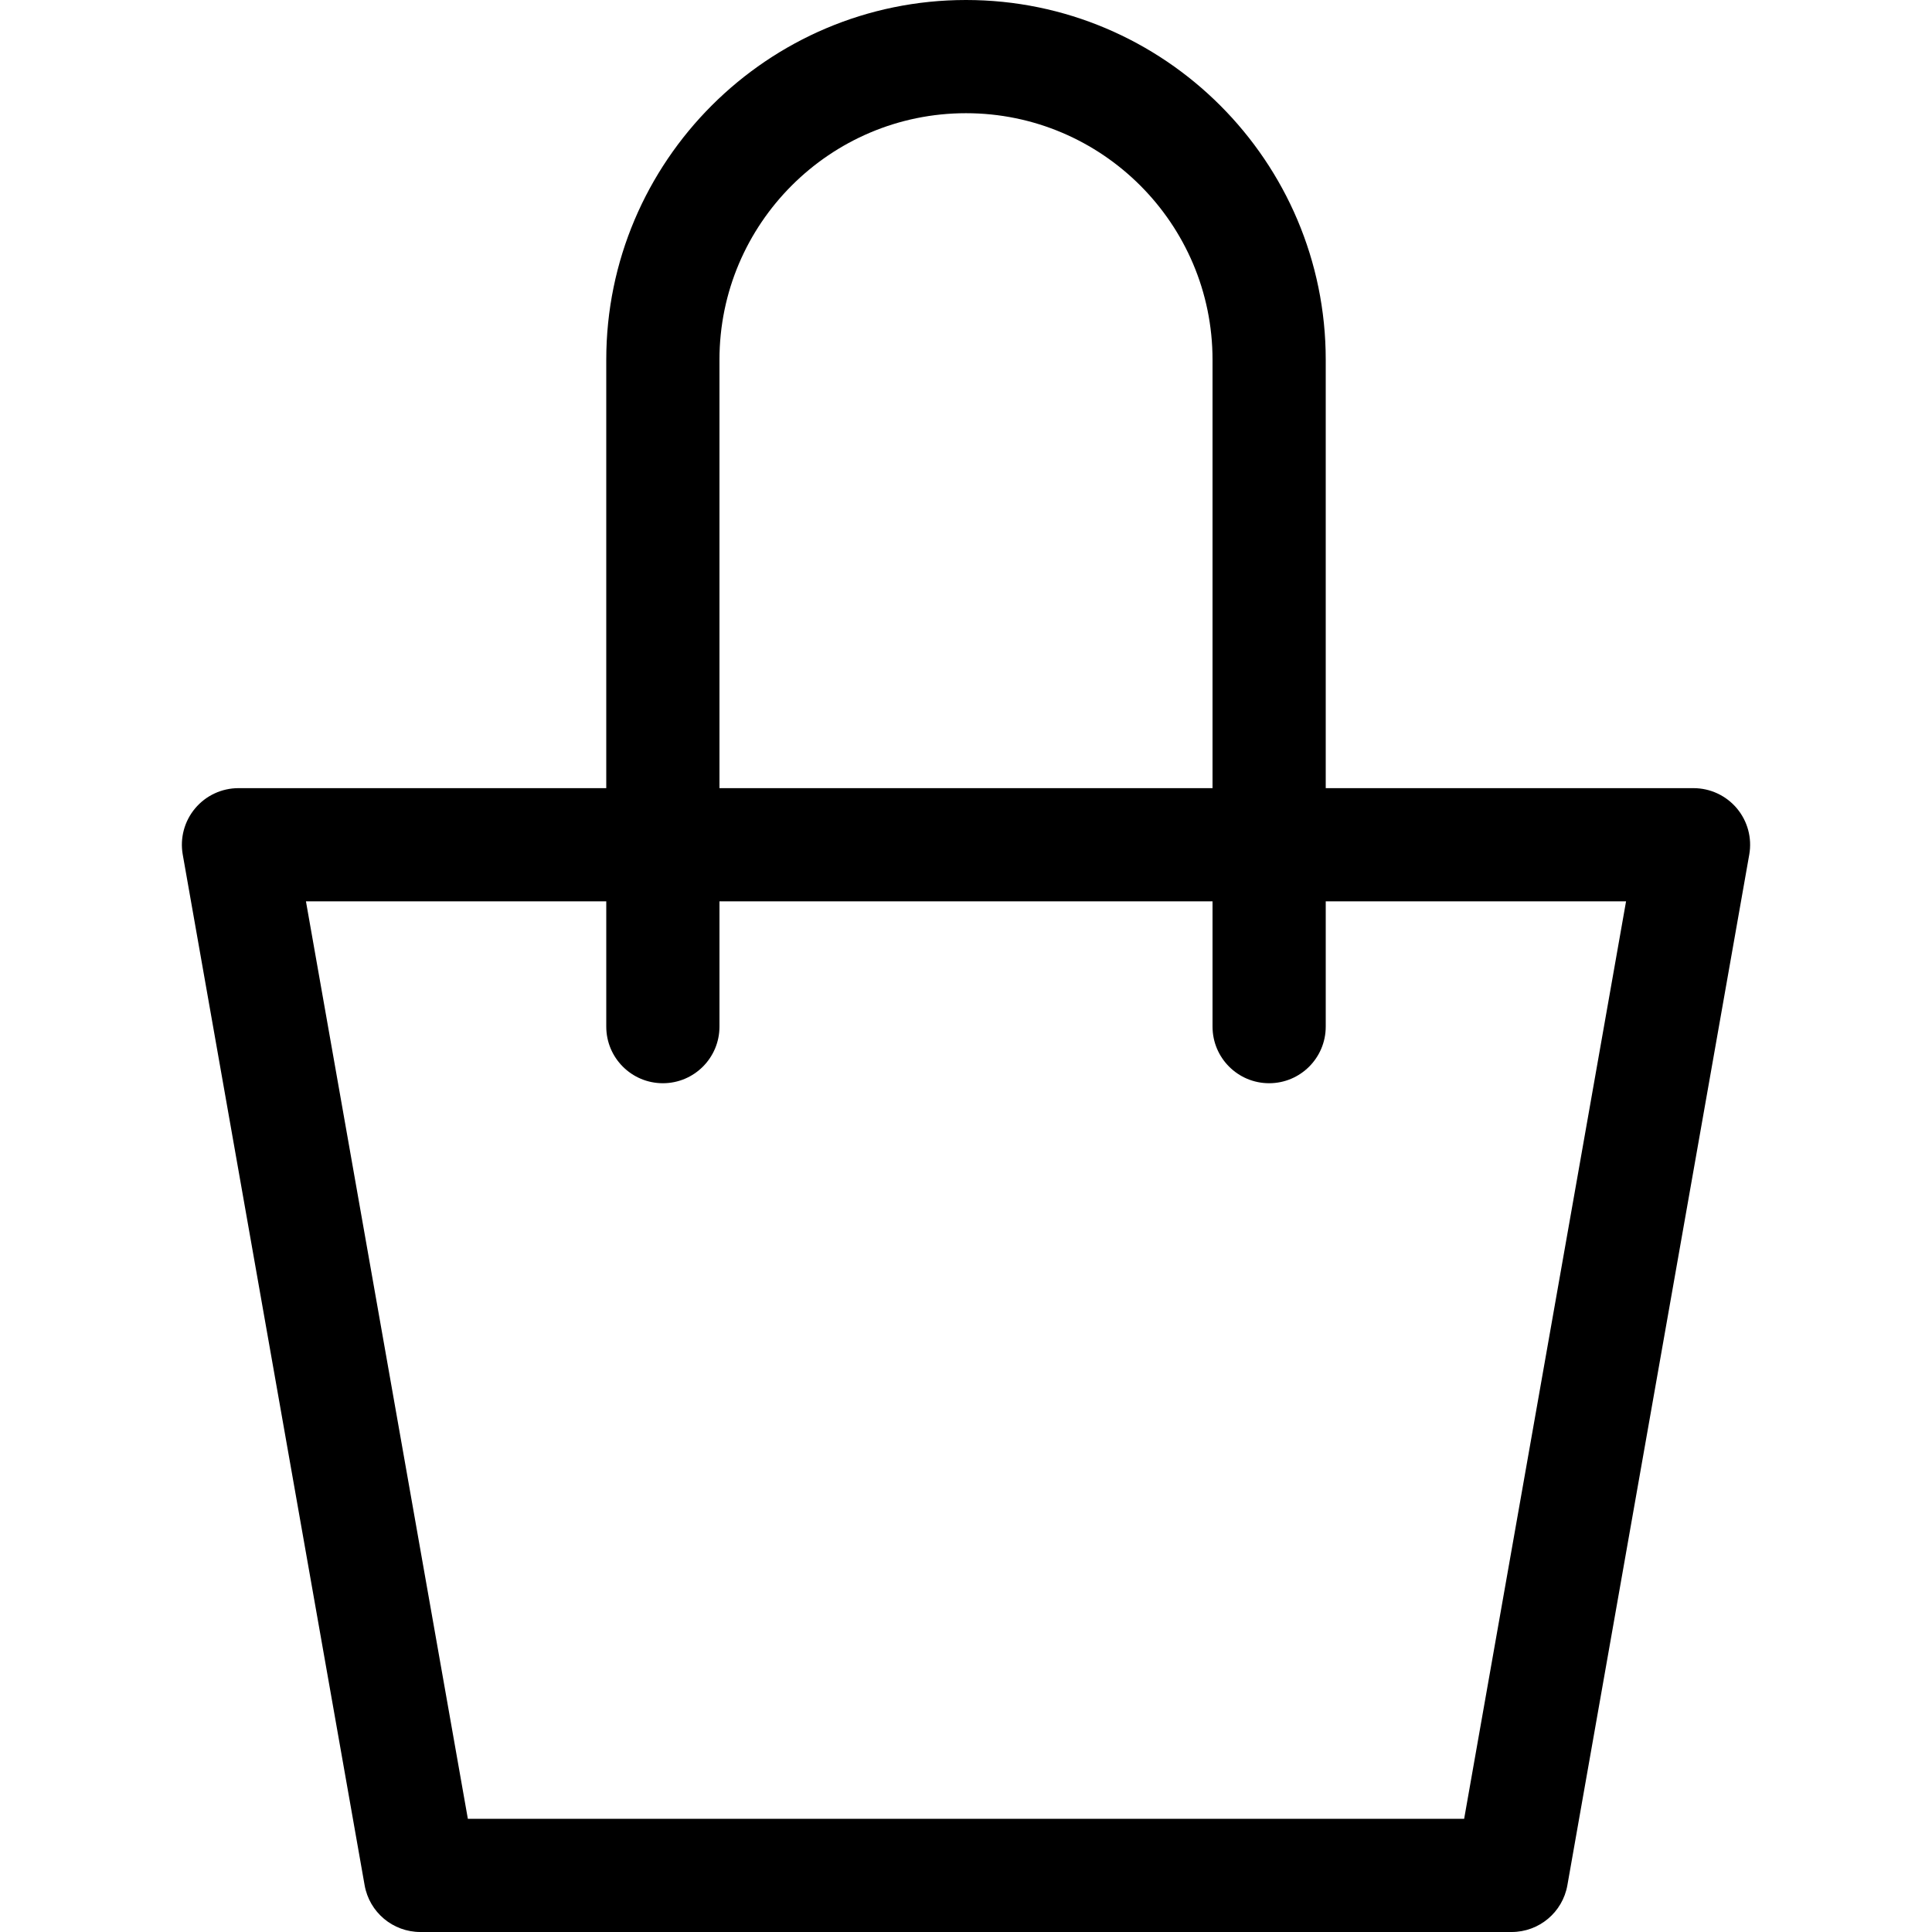 <!-- icon666.com - MILLIONS vector ICONS FREE --><svg version="1.1" id="Capa_1" xmlns="http://www.w3.org/2000/svg" xmlns:xlink="http://www.w3.org/1999/xlink" x="0px" y="0px" viewBox="0 0 512 512" style="enable-background:new 0 0 512 512;" xml:space="preserve"><g><g><path d="M460.291,214.227c-2.85-3.397-7.057-5.359-11.491-5.359h-97.467V95.334C351.333,42.767,308.566,0,256,0 c-52.567,0-95.334,42.767-95.334,95.334v113.533H63.2c-4.435,0-8.642,1.962-11.491,5.359c-2.851,3.396-4.051,7.881-3.28,12.247 l48.2,273.133C97.894,506.774,104.122,512,111.4,512h289.2c7.278,0,13.507-5.226,14.771-12.394l48.2-273.133 C464.342,222.107,463.142,217.623,460.291,214.227z M190.666,95.334C190.666,59.309,219.975,30,256,30 c36.024,0,65.333,29.309,65.333,65.334v113.533H190.666V95.334z M388.015,482h-264.03L81.079,238.867h79.587v33.199 c0,8.284,6.716,15,15,15s15-6.716,15-15v-33.199h130.667v33.199c0,8.284,6.716,15,15,15s15-6.716,15-15v-33.199h79.588 L388.015,482z"></path></g></g></svg>
